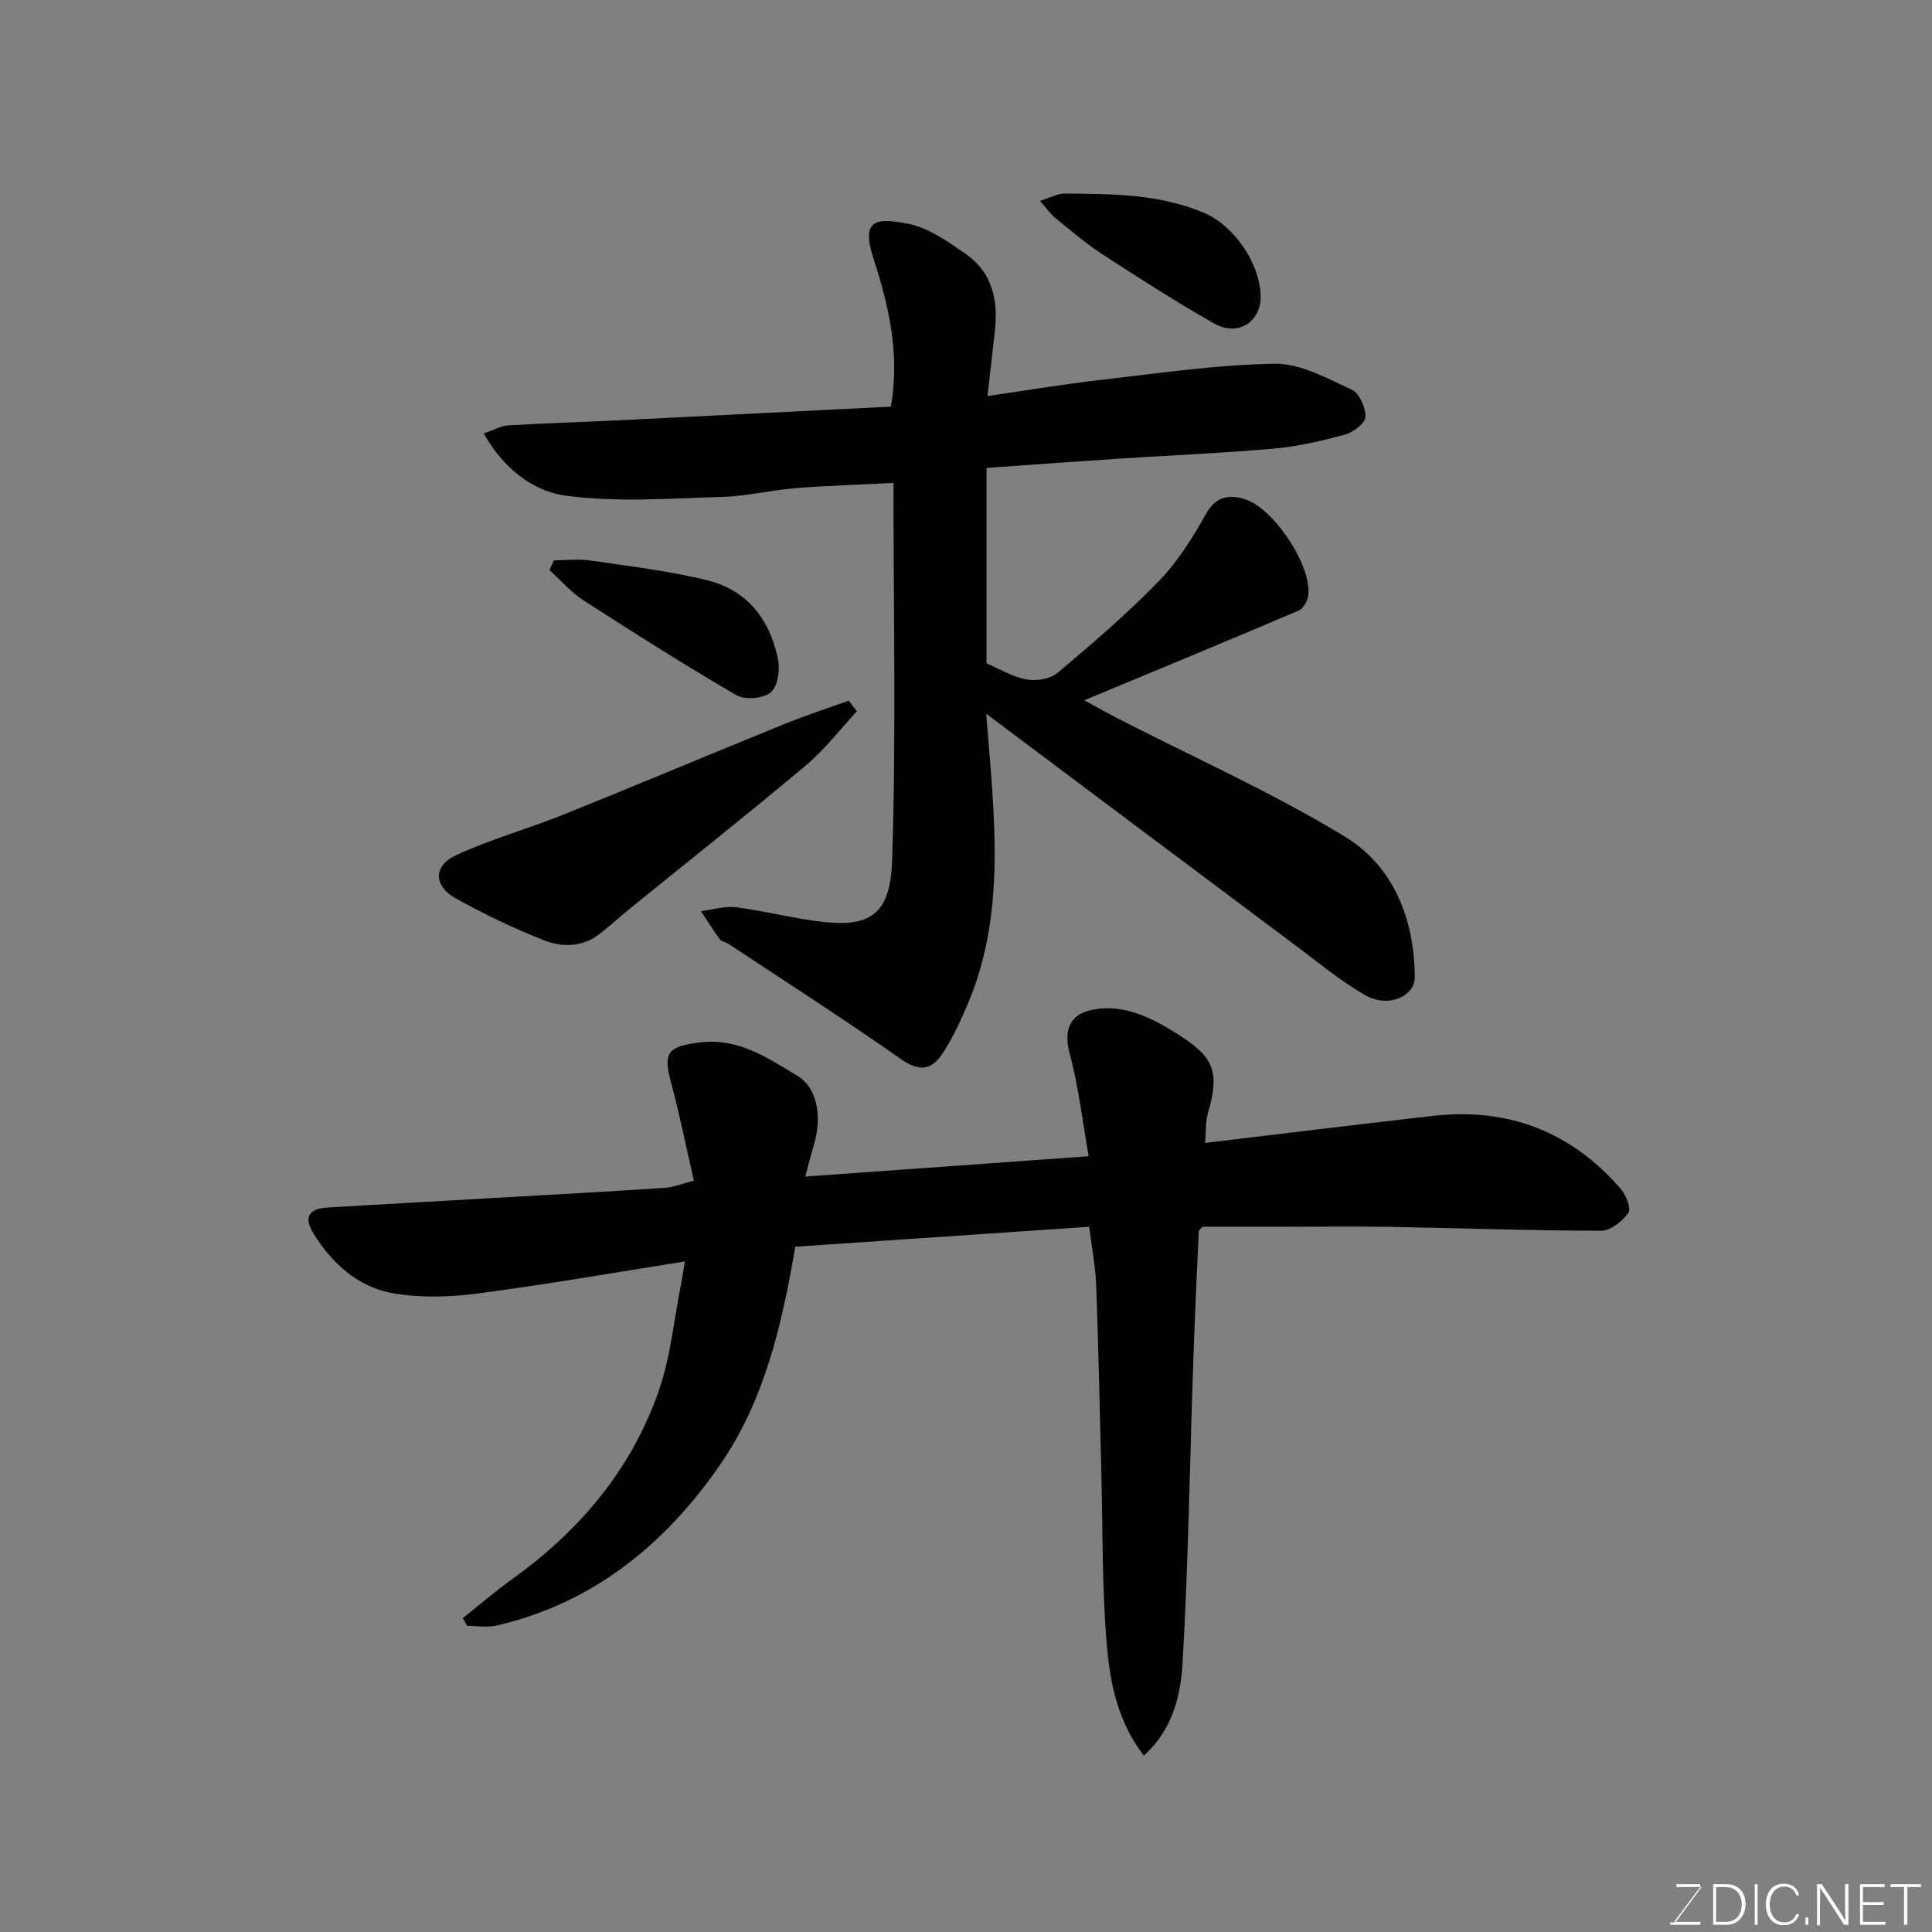 <svg enable-background="new 0 0 400 400" viewBox="0 0 400 400" xmlns="http://www.w3.org/2000/svg"><rect x="0" y="0" width="400" height="400" fill="#808080" stroke="none"/><path d="m236.81 363.48c-5.29-6.88-6.92-14.69-7.6-22.31-1.1-12.2-.88-24.51-1.2-36.78-.34-12.77-.58-25.54-1.06-38.3-.14-3.9-.91-7.78-1.45-12.1-20.34 1.38-40.66 2.76-60.84 4.13-2.76 16.1-6.37 31.81-15.55 45.11-11.33 16.41-26.24 28.7-46.31 33.32-1.93.45-4.06.06-6.09.06-.3-.53-.61-1.05-.91-1.58 3.36-2.67 6.62-5.49 10.11-7.99 14.05-10.07 24.86-22.8 30.52-39.2 2.42-7.02 3.11-14.64 4.57-21.98.28-1.4.48-2.82.8-4.69-14.41 2.27-28.63 4.77-42.94 6.64-5.76.75-11.83.94-17.51-.06-7.19-1.27-12.6-6.14-16.42-12.32-2.14-3.46-1-5.2 2.94-5.43 11.7-.69 23.4-1.34 35.1-2.01 11.54-.66 23.08-1.29 34.61-2.05 1.74-.11 3.44-.82 6.08-1.49-1.6-6.97-2.96-13.79-4.77-20.49-1.65-6.11-.51-7.27 5.75-8.11 8.18-1.09 14.23 3.16 20.49 6.91 4.07 2.43 5.12 8.39 3.37 14.29-.62 2.1-1.15 4.22-1.78 6.54 19.74-1.41 38.73-2.77 58.68-4.2-1.24-7.01-2.05-14.24-3.92-21.19-1.23-4.54-.27-8.06 4.42-9.08 6.83-1.48 12.77 1.74 18.03 5.06 7.18 4.54 8.74 7.53 6.17 16.24-.53 1.8-.39 3.79-.6 6.21 15.68-1.87 31.42-3.81 47.18-5.6 15.61-1.77 28.68 3.28 38.95 15.2 1.07 1.24 2.12 4.03 1.5 4.89-1.25 1.73-3.65 3.69-5.58 3.69-14.6-.02-29.2-.54-43.8-.8-7-.12-14-.03-21-.03-5.99 0-11.98 0-17.79 0-.38.46-.76.71-.77.97-.41 9.1-.84 18.19-1.15 27.29-.7 20.7-1.02 41.42-2.2 62.1-.42 6.77-2.08 13.82-8.03 19.14z" fill="#010100"/><path d="m184.45 84.19c1.91-11.24-.49-21.03-3.65-30.81-2.62-8.1.76-8.29 7.18-7.06 4.25.82 8.28 3.7 11.98 6.27 5.43 3.77 6.74 9.5 6.03 15.81-.49 4.36-.99 8.72-1.54 13.6 7.87-1.14 15.53-2.43 23.25-3.32 12.06-1.38 24.14-3.18 36.24-3.37 5.32-.08 10.83 3.03 15.95 5.38 1.56.72 2.9 3.74 2.81 5.63-.06 1.32-2.54 3.2-4.25 3.66-4.85 1.32-9.82 2.47-14.81 2.91-10.84.95-21.73 1.4-32.6 2.11-8.85.58-17.7 1.24-26.79 1.88v40.46c2.63 1.12 5.34 2.79 8.25 3.33 2.03.38 4.93-.08 6.44-1.35 7.2-6.05 14.38-12.2 20.92-18.94 3.93-4.04 7.06-9.01 9.82-13.97 2.02-3.62 4.68-4.04 7.85-3.13 6.04 1.73 13.96 13.58 13.36 19.86-.11 1.17-1.03 2.86-2.01 3.27-14.66 6.25-29.4 12.34-44.39 18.57 2.16 1.17 4.59 2.56 7.08 3.84 15.66 8.04 31.83 15.25 46.84 24.37 10.08 6.13 14.4 17.02 14.51 29.02.04 4.15-5.56 6.53-10.25 3.84-5.07-2.91-9.63-6.71-14.33-10.22-21.06-15.74-42.09-31.52-64.16-48.06 1.72 21.61 4.25 41.55-4.06 60.67-1.48 3.41-3.06 6.86-5.14 9.91-2.16 3.17-4.71 3.55-8.37.98-11.74-8.25-23.83-16-35.8-23.93-.54-.36-1.39-.42-1.73-.88-1.4-1.9-2.65-3.9-3.96-5.87 2.43-.3 4.94-1.11 7.29-.81 6.15.79 12.19 2.42 18.35 3.07 9.77 1.03 13.59-2.1 13.94-12.66.85-25.79.28-51.64.28-78.26-6.89.35-13.56.54-20.21 1.08-5.22.42-10.4 1.69-15.61 1.83-10.69.3-21.54 1.13-32.04-.28-6.74-.91-12.87-5.59-16.98-12.88 2.18-.74 3.61-1.58 5.08-1.67 7.76-.46 15.53-.69 23.3-1.07 18.63-.92 37.25-1.87 55.93-2.81z" fill="#010100"/><path d="m177.41 147.27c-3.51 3.77-6.68 7.95-10.6 11.23-12.04 10.1-24.36 19.86-36.57 29.76-2.17 1.76-4.2 3.69-6.44 5.34-3.42 2.53-7.53 2.5-11.08 1.11-6.33-2.48-12.52-5.46-18.46-8.77-4.5-2.51-4.56-6.7.13-8.87 7.17-3.32 14.88-5.45 22.23-8.4 15.24-6.13 30.37-12.51 45.58-18.69 4.44-1.8 9.01-3.29 13.52-4.92.56.74 1.12 1.48 1.69 2.21z" fill="#010100"/><path d="m114.68 116c2.56 0 5.17-.31 7.68.06 8.04 1.18 16.16 2.14 24.04 4.07 8.33 2.04 13.07 8.22 14.69 16.45.43 2.18-.09 5.62-1.54 6.8-1.55 1.27-5.31 1.57-7.09.54-10.7-6.22-21.17-12.86-31.58-19.57-2.63-1.7-4.76-4.18-7.12-6.31.32-.68.62-1.36.92-2.04z" fill="#010100"/><path d="m215.32 41.58c2.17-.67 3.65-1.52 5.12-1.51 9.8.08 19.61.06 28.91 4.03 6.13 2.62 11.57 10.43 11.65 17.3.06 5.25-4.72 8.34-9.57 5.6-7.91-4.47-15.57-9.41-23.2-14.36-3.41-2.22-6.53-4.9-9.69-7.47-1.05-.85-1.83-2.02-3.22-3.59z" fill="#010100"/><g fill="#fbfcfa"><path d="m346.9 398 5.4-7.3h-5.2v-.6h4.9v.6l-5.4 7.2h5.5l-.1.6h-6.2v-.5z"/><path d="m354.7 390.1h2.8c2.3 0 3.9 1.6 3.9 4.1s-1.6 4.3-3.9 4.3h-2.8zm.6 7.8h2c2.2 0 3.3-1.6 3.3-3.6 0-1.8-1-3.6-3.3-3.6h-2z"/><path d="m363.9 390.1v8.4h-.6v-8.4z"/><path d="m372.5 396.3c-.4 1.3-1.4 2.3-3.2 2.3-2.4 0-3.7-1.9-3.7-4.3 0-2.3 1.2-4.3 3.7-4.3 1.8 0 2.9 1 3.2 2.4h-.6c-.4-1.1-1.1-1.8-2.5-1.8-2.1 0-3 1.9-3 3.7s.9 3.7 3 3.7c1.4 0 2.1-.7 2.5-1.7z"/><path d="m373.8 398.5v-1.5h.6v1.5z"/><path d="m376.2 398.5v-8.4h1c1.3 2 4.4 6.6 4.9 7.6-.1-1.2-.1-2.4-.1-3.8v-3.8h.7v8.4h-.9c-1.2-1.9-4.4-6.8-5-7.7.1 1.1 0 2.3 0 3.9v3.9h-.6z"/><path d="m390 394.4h-4.3v3.5h4.7l-.1.6h-5.2v-8.4h5.1v.6h-4.5v3.1h4.3z"/><path d="m394.2 390.7h-2.8v-.6h6.3v.6h-2.8v7.8h-.7z"/></g></svg>